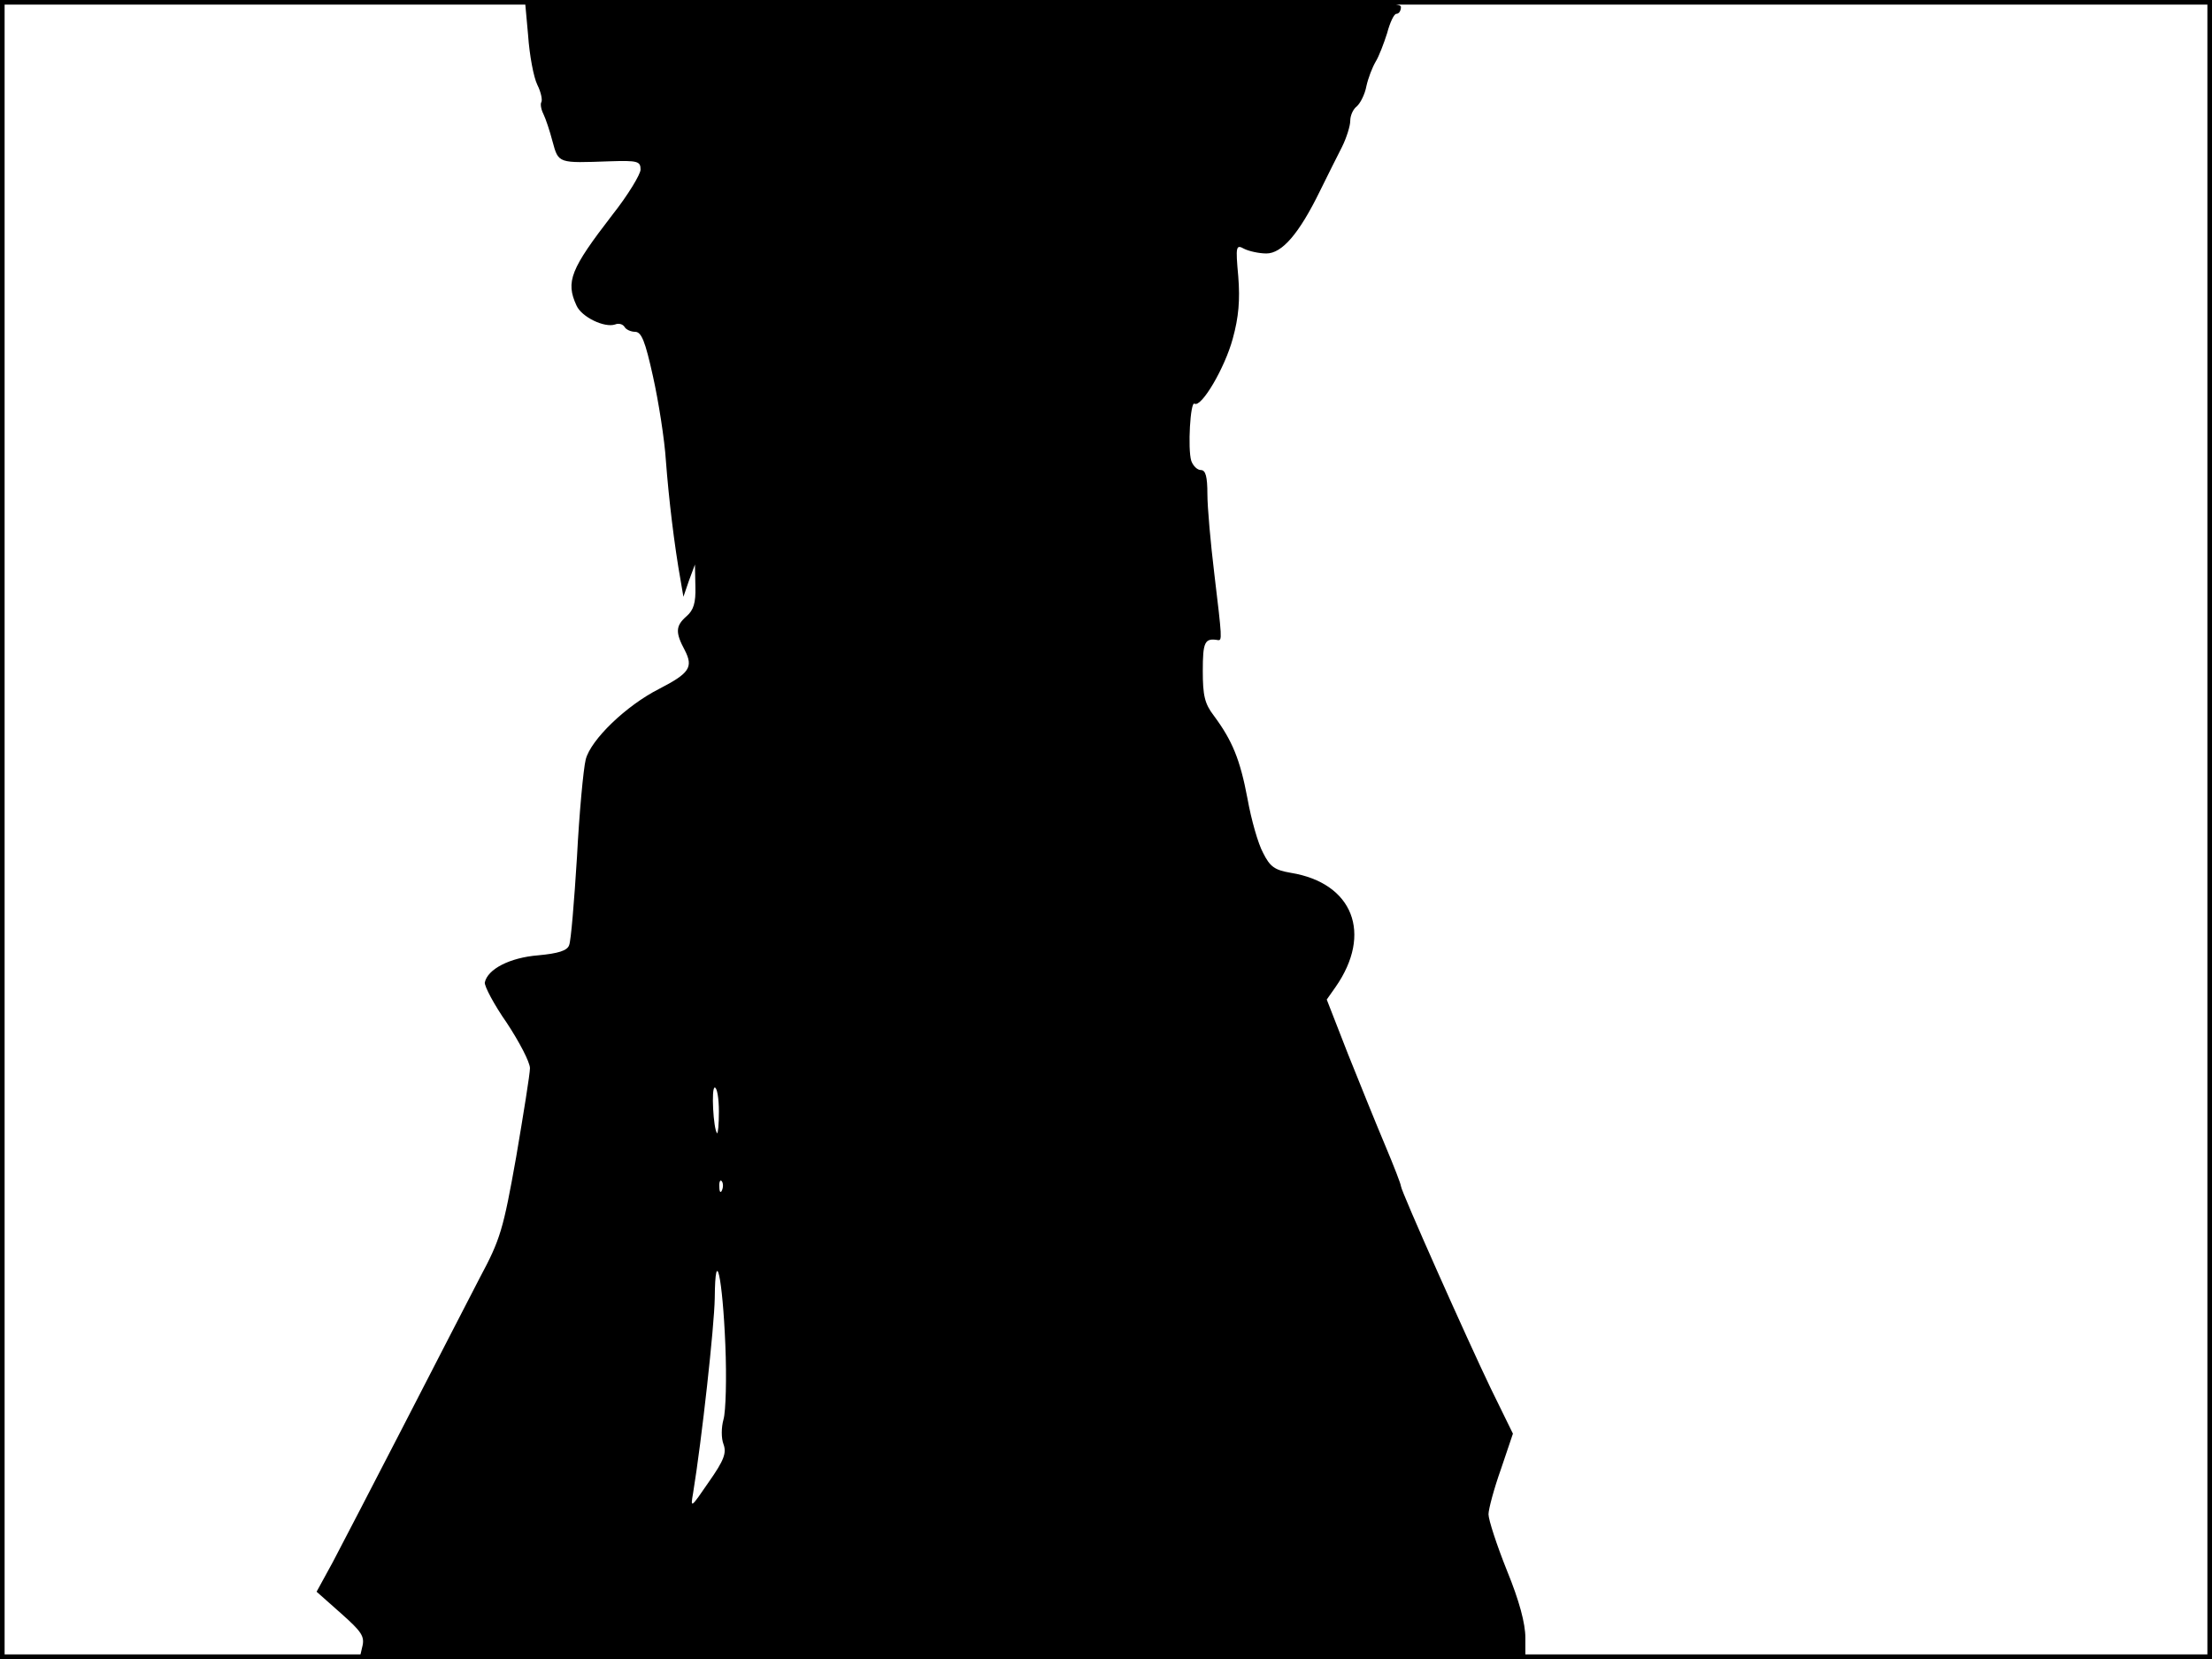 <?xml version="1.0" standalone="no"?>
<!DOCTYPE svg PUBLIC "-//W3C//DTD SVG 20010904//EN"
 "http://www.w3.org/TR/2001/REC-SVG-20010904/DTD/svg10.dtd">
<svg version="1.0" xmlns="http://www.w3.org/2000/svg"
 width="480pt" height="360pt" viewBox="0 0 480 360"
 preserveAspectRatio="xMidYMid meet">
<rect width="1" height="360" fill="#000000"/>
<rect x="479" width="1" height="360" fill="#000000"/>
<rect width="480" height="1" fill="#000000"/>
<rect y="359" width="480" height="1" fill="#000000"/>
<g transform="translate(0,360) scale(0.1,-0.1)"
fill="#000000" stroke="none">
<path d="M1146 3523 c3 -43 12 -91 20 -107 8 -16 11 -32 9 -37 -3 -4 -1 -16 4
-26 5 -10 14 -37 20 -60 13 -48 12 -47 124 -43 61 2 67 0 67 -18 0 -10 -27
-55 -61 -98 -91 -118 -102 -145 -78 -197 11 -25 61 -49 84 -41 7 3 16 1 20 -5
3 -6 14 -11 23 -11 14 0 22 -20 39 -97 12 -54 25 -136 28 -183 6 -80 18 -182
32 -260 l6 -35 12 35 13 35 1 -48 c1 -35 -4 -51 -19 -64 -24 -21 -25 -35 -4
-74 19 -37 10 -50 -56 -84 -71 -36 -148 -110 -159 -153 -5 -20 -14 -116 -19
-212 -6 -96 -13 -182 -17 -191 -4 -12 -24 -18 -67 -22 -62 -5 -110 -30 -116
-59 -1 -8 20 -48 48 -88 27 -41 50 -85 50 -98 0 -12 -14 -99 -30 -193 -28
-157 -34 -178 -79 -262 -26 -51 -101 -195 -166 -322 -65 -126 -134 -259 -153
-295 l-35 -64 53 -47 c45 -40 52 -50 46 -73 l-6 -26 1265 0 1265 0 0 46 c0 31
-13 80 -40 146 -22 55 -40 110 -40 122 0 11 12 56 27 98 l26 77 -48 98 c-51
106 -195 429 -195 439 0 4 -15 43 -34 88 -19 45 -55 134 -81 199 l-46 118 19
27 c81 116 38 226 -97 248 -35 6 -45 13 -60 43 -11 20 -26 73 -34 118 -16 85
-33 126 -73 180 -20 26 -24 44 -24 97 0 63 4 72 33 67 9 -1 9 3 -8 144 -8 66
-15 144 -15 173 0 38 -4 52 -14 52 -8 0 -17 9 -21 20 -8 26 -2 130 7 124 15
-9 66 78 83 141 13 47 16 84 12 135 -6 66 -5 70 13 60 10 -5 32 -10 48 -10 34
0 71 43 116 135 16 33 38 76 48 96 10 20 18 46 18 57 0 11 6 25 14 31 8 7 18
27 21 44 4 18 13 41 20 53 7 11 18 40 25 62 6 23 15 42 20 42 6 0 10 7 10 15
0 13 -112 15 -950 15 l-951 0 7 -77z m414 -2335 c0 -28 -2 -49 -4 -47 -8 9
-13 99 -5 99 5 0 9 -23 9 -52z m7 -170 c-3 -8 -6 -5 -6 6 -1 11 2 17 5 13 3
-3 4 -12 1 -19z m7 -337 c3 -71 1 -144 -4 -161 -5 -18 -5 -41 0 -54 7 -19 1
-35 -32 -82 -39 -57 -40 -58 -34 -24 19 116 46 362 47 423 1 118 17 46 23
-102z"/>
</g>
</svg>
